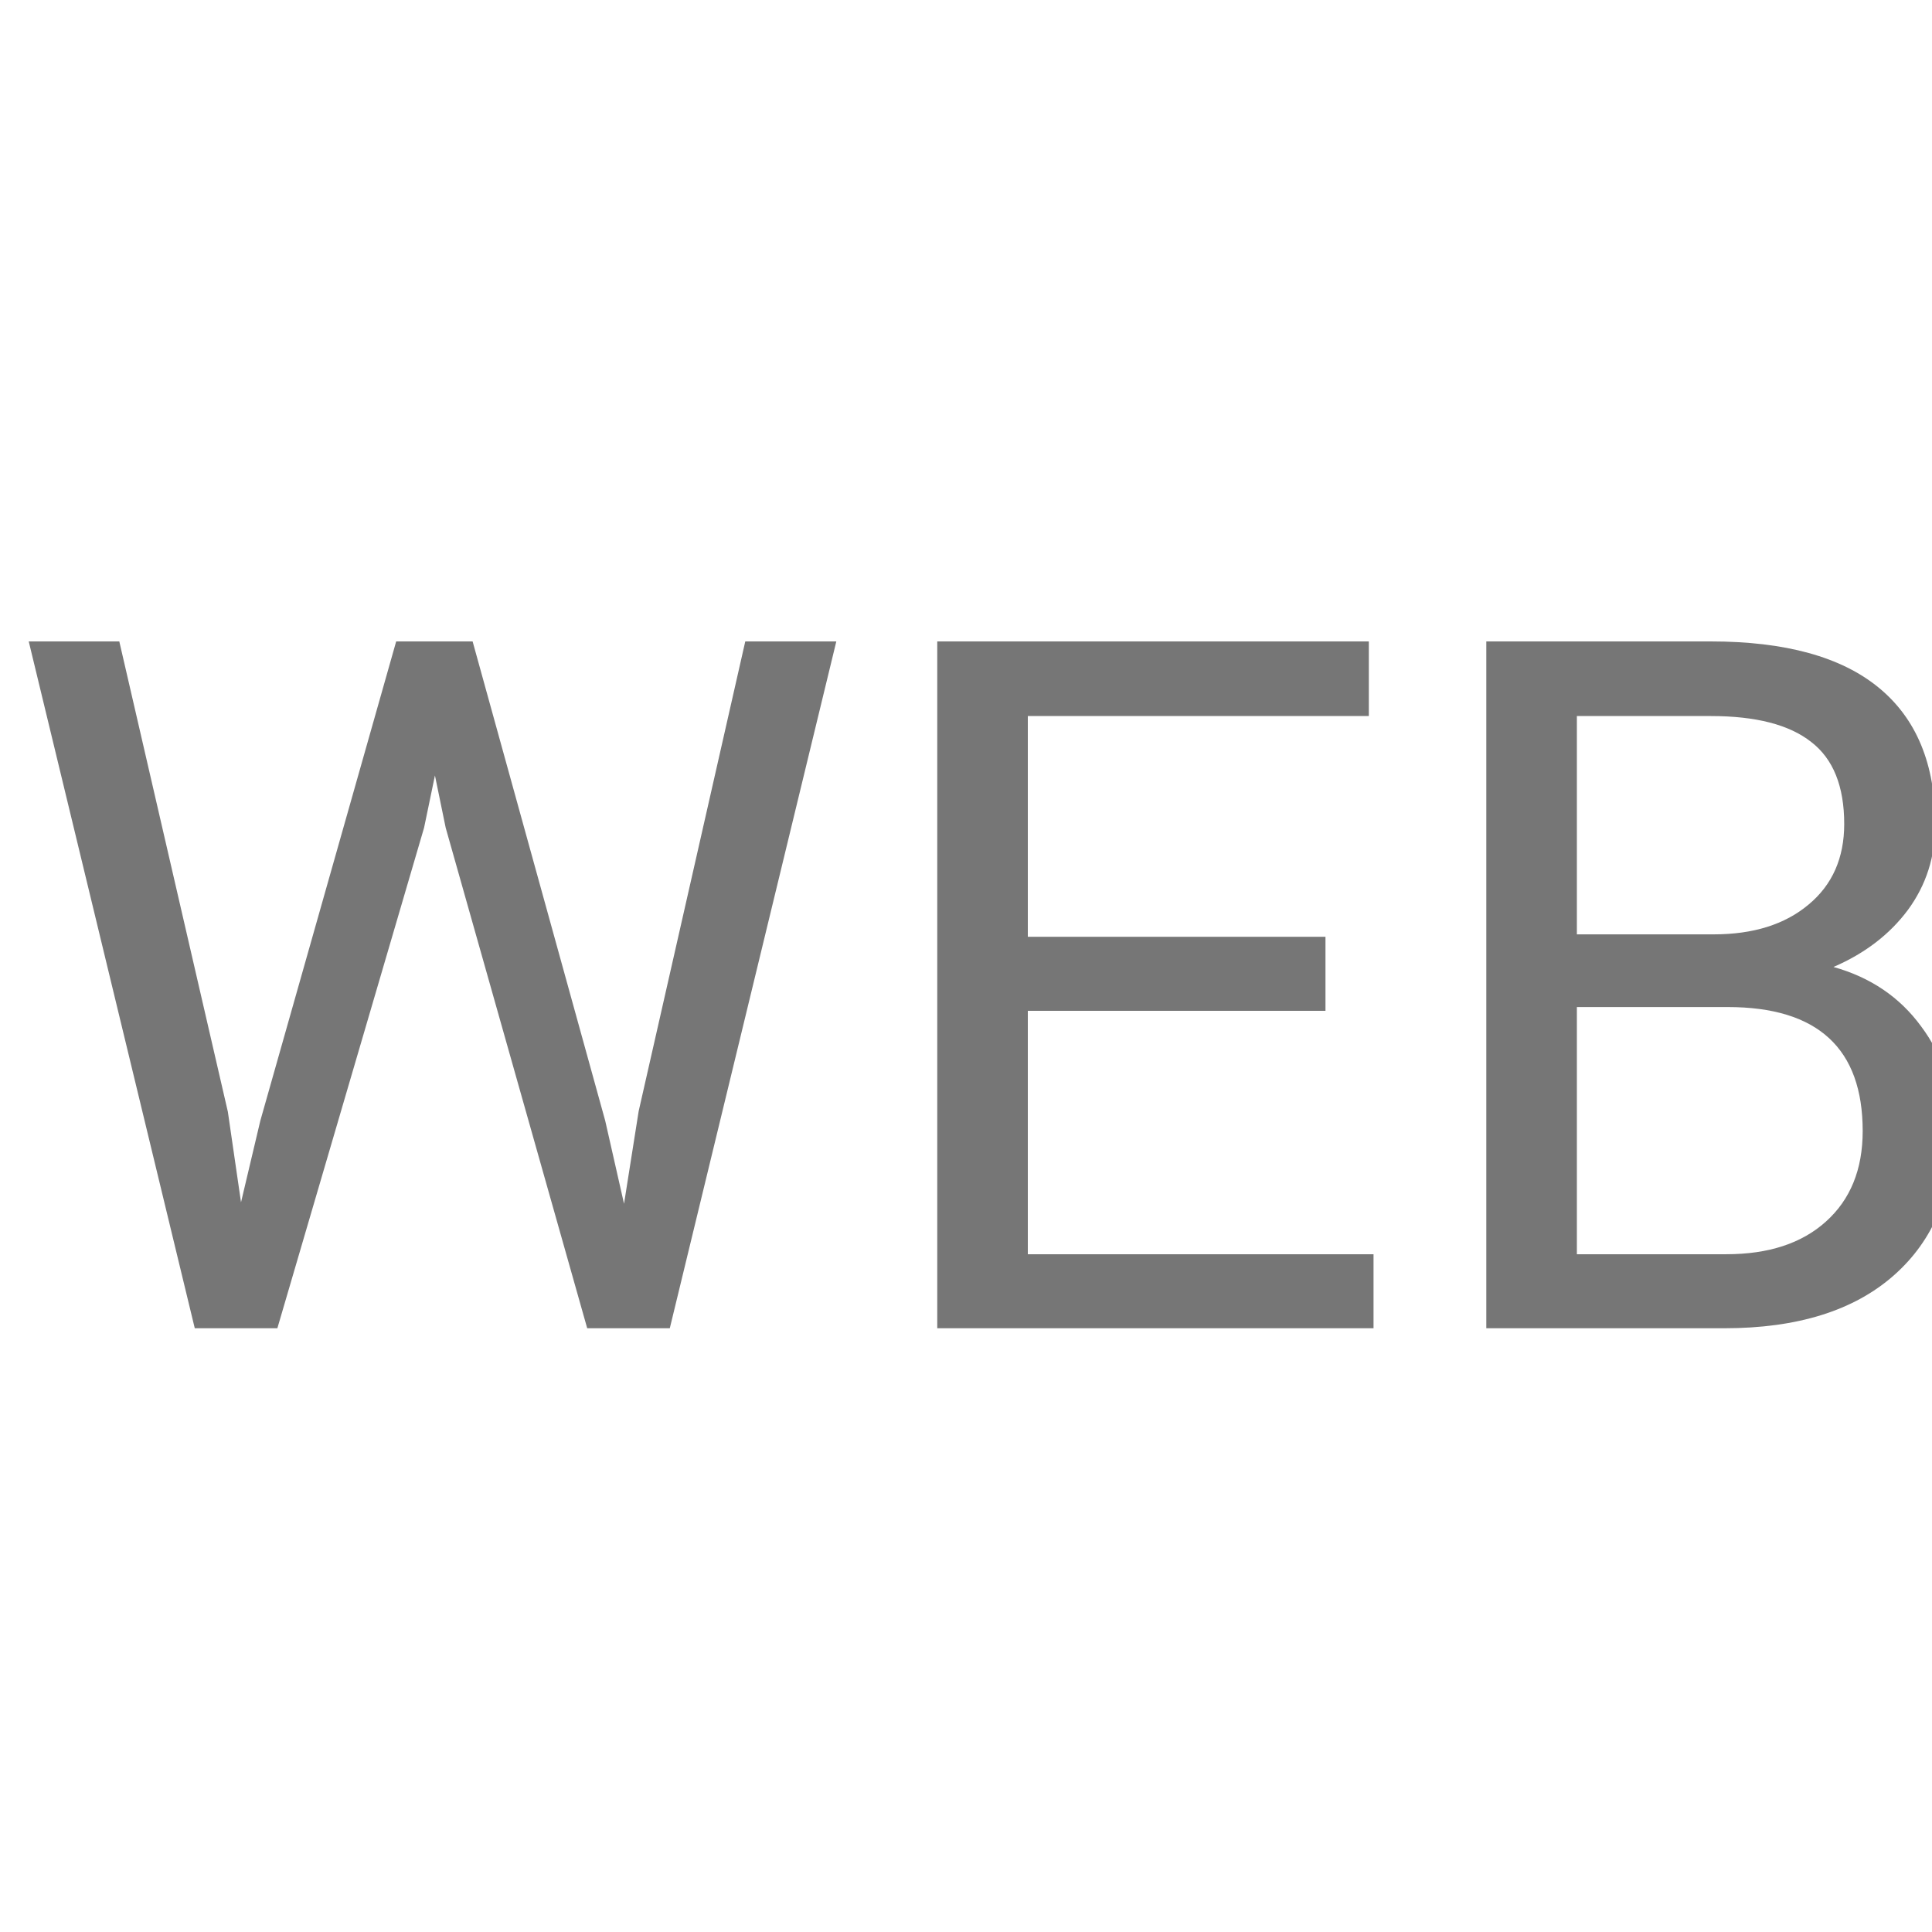 <?xml version="1.0" encoding="UTF-8"?> <svg xmlns="http://www.w3.org/2000/svg" width="16" height="16" viewBox="0 0 16 16" fill="none"> <g clip-path="url(#clip0_107:2)"> <path d="M1.887 9.207L1.996 9.957L2.156 9.281L3.281 5.312H3.914L5.012 9.281L5.168 9.969L5.289 9.203L6.172 5.312H6.926L5.547 11H4.863L3.691 6.855L3.602 6.422L3.512 6.855L2.297 11H1.613L0.238 5.312H0.988L1.887 9.207ZM10.977 8.371H8.512V10.387H11.375V11H7.762V5.312H11.336V5.93H8.512V7.758H10.977V8.371ZM12.309 11V5.312H14.168C14.785 5.312 15.249 5.44 15.559 5.695C15.871 5.951 16.027 6.328 16.027 6.828C16.027 7.094 15.952 7.329 15.801 7.535C15.65 7.738 15.444 7.896 15.184 8.008C15.491 8.094 15.733 8.258 15.91 8.5C16.09 8.74 16.18 9.026 16.18 9.359C16.18 9.87 16.014 10.271 15.684 10.562C15.353 10.854 14.885 11 14.281 11H12.309ZM13.059 8.34V10.387H14.297C14.646 10.387 14.921 10.297 15.121 10.117C15.324 9.935 15.426 9.685 15.426 9.367C15.426 8.682 15.053 8.34 14.309 8.34H13.059ZM13.059 7.738H14.191C14.52 7.738 14.781 7.656 14.977 7.492C15.175 7.328 15.273 7.105 15.273 6.824C15.273 6.512 15.182 6.285 15 6.145C14.818 6.001 14.54 5.93 14.168 5.93H13.059V7.738Z" fill="#767676"></path> </g> <defs> <clipPath id="clip0_107:2"> <rect width="16" height="16" fill="white"></rect> </clipPath> </defs> </svg> 